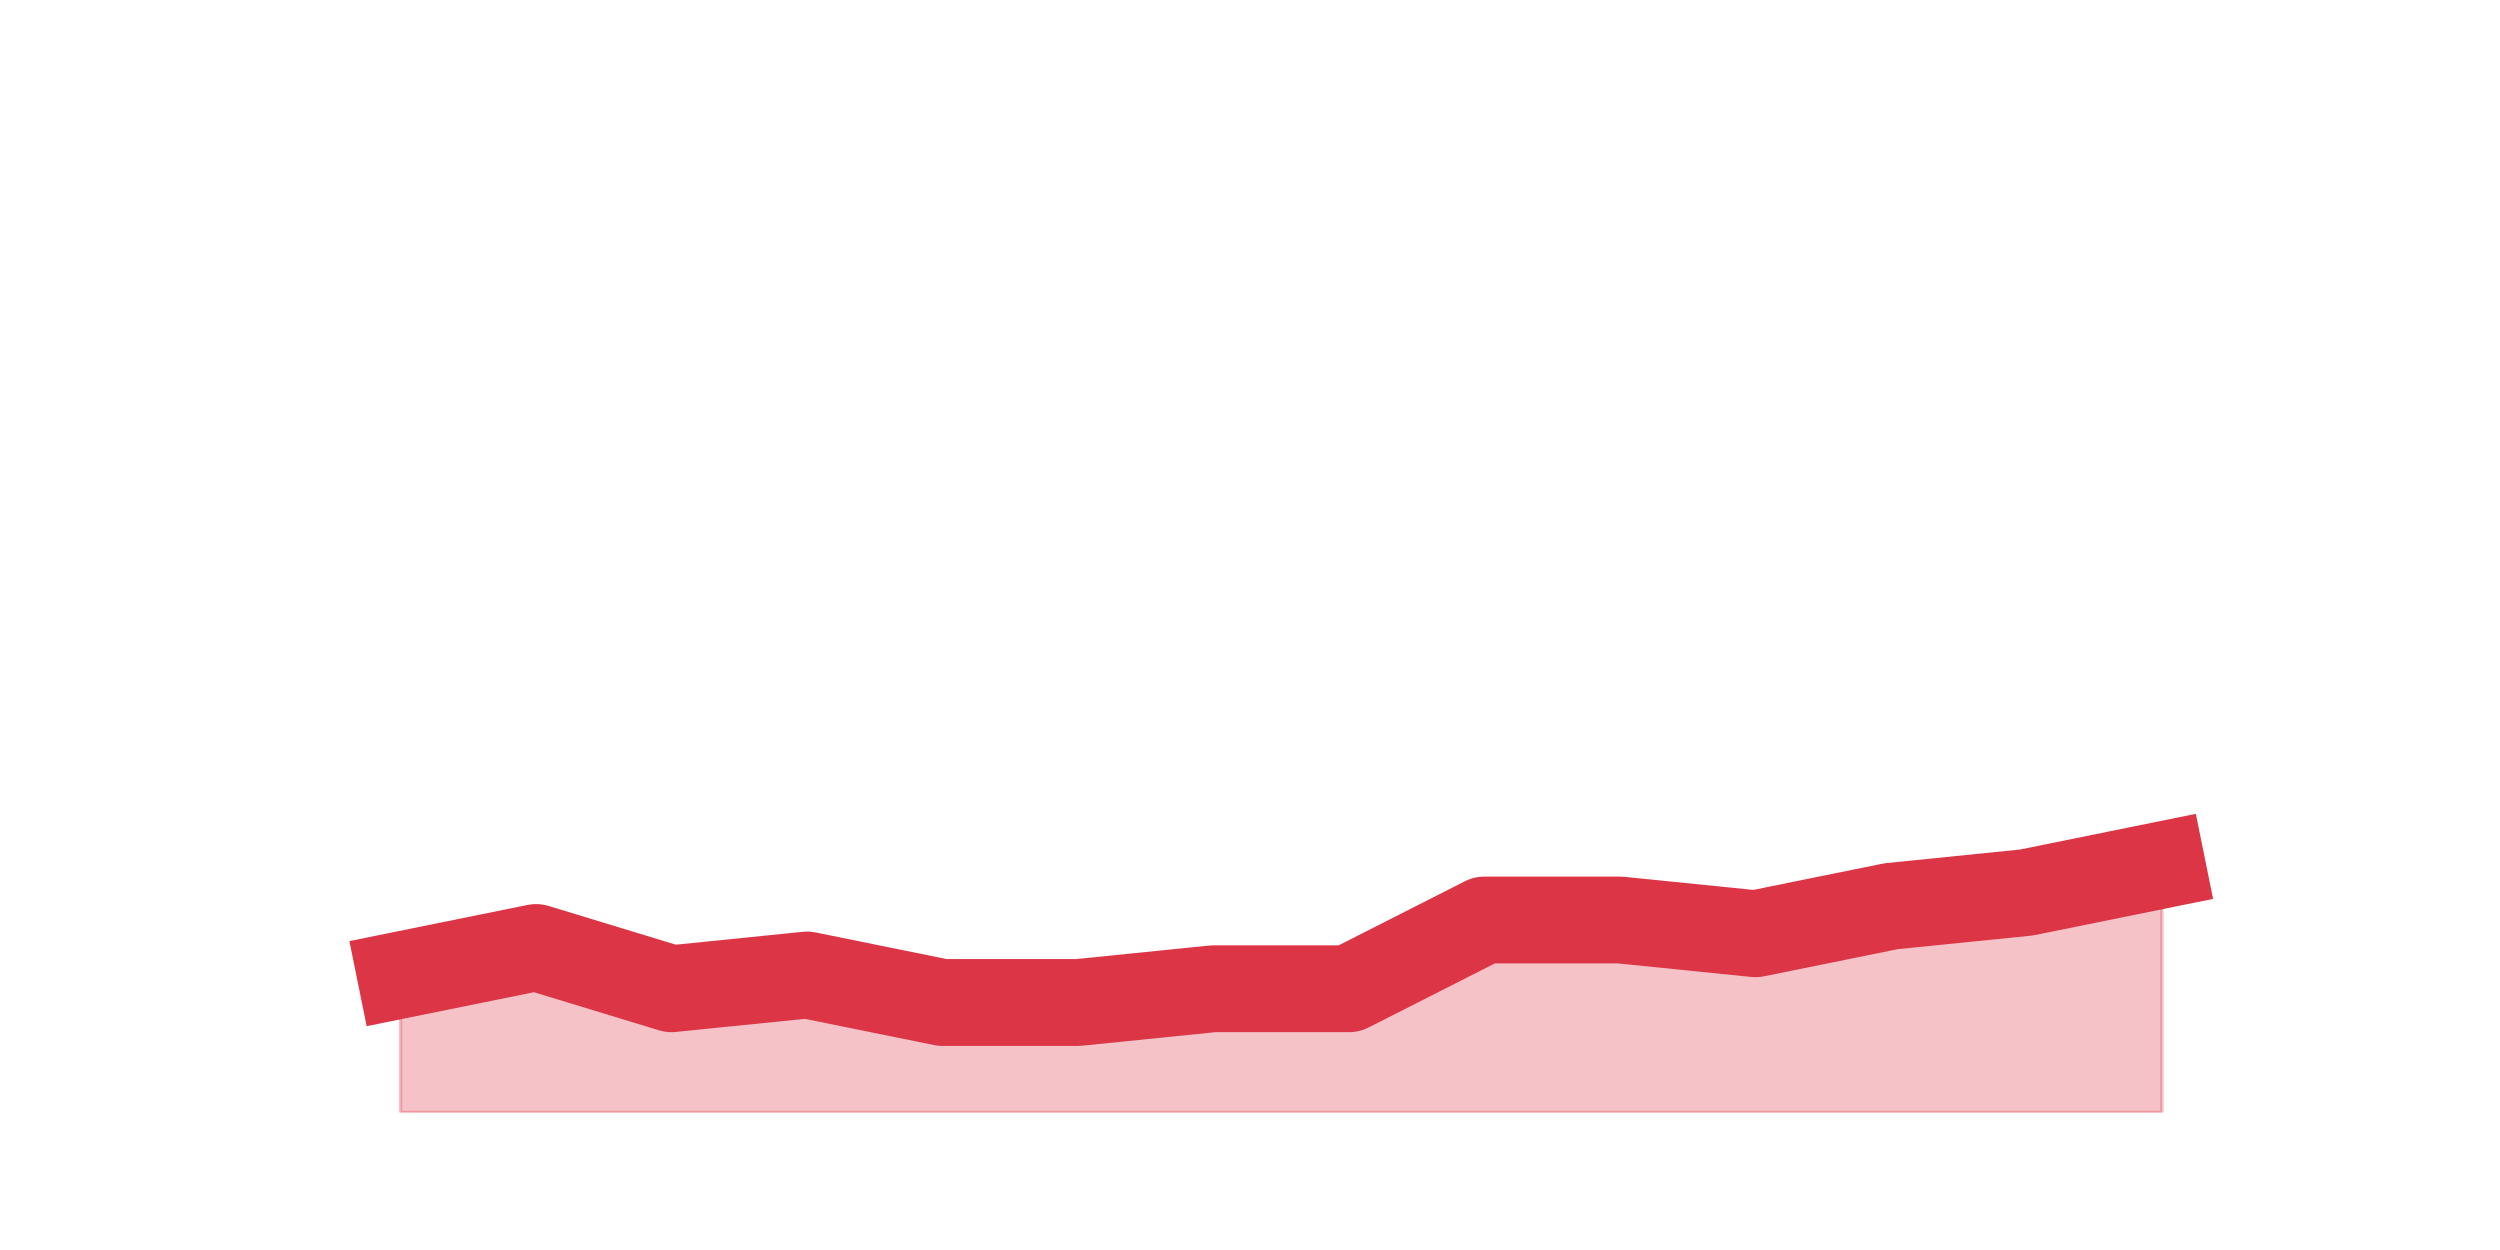 <?xml version="1.0" encoding="utf-8" standalone="no"?>
<!DOCTYPE svg PUBLIC "-//W3C//DTD SVG 1.1//EN"
  "http://www.w3.org/Graphics/SVG/1.1/DTD/svg11.dtd">
<!-- Created with matplotlib (https://matplotlib.org/) -->
<svg height="360pt" version="1.1" viewBox="0 0 720 360" width="720pt" xmlns="http://www.w3.org/2000/svg" xmlns:xlink="http://www.w3.org/1999/xlink">
 <defs>
  <style type="text/css">*{stroke-linecap:butt;stroke-linejoin:round;}</style>
 </defs>
 <g id="figure_1">
  <g id="patch_1">
   <path d="M 0 360 
L 720 360 
L 720 0 
L 0 0 
z
" style="fill:none;"/>
  </g>
  <g id="axes_1">
   <g id="matplotlib.axis_1"/>
   <g id="matplotlib.axis_2"/>
   <g id="PolyCollection_1">
    <defs>
     <path d="M 115.364 -79.2 
L 115.364 -39.6 
L 154.385 -39.6 
L 193.406 -39.6 
L 232.427 -39.6 
L 271.448 -39.6 
L 310.469 -39.6 
L 349.49 -39.6 
L 388.51 -39.6 
L 427.531 -39.6 
L 466.552 -39.6 
L 505.573 -39.6 
L 544.594 -39.6 
L 583.615 -39.6 
L 622.636 -39.6 
L 622.636 -110.88 
L 622.636 -110.88 
L 583.615 -102.96 
L 544.594 -99 
L 505.573 -91.08 
L 466.552 -95.04 
L 427.531 -95.04 
L 388.51 -75.24 
L 349.49 -75.24 
L 310.469 -71.28 
L 271.448 -71.28 
L 232.427 -79.2 
L 193.406 -75.24 
L 154.385 -87.12 
L 115.364 -79.2 
z
" id="m4b4c4dbbae" style="stroke:#dc3545;stroke-opacity:0.3;"/>
    </defs>
    <g clip-path="url(#p189d5f7a42)">
     <use style="fill:#dc3545;fill-opacity:0.3;stroke:#dc3545;stroke-opacity:0.3;" x="0" xlink:href="#m4b4c4dbbae" y="360"/>
    </g>
   </g>
   <g id="line2d_1">
    <path clip-path="url(#p189d5f7a42)" d="M 115.364 280.8 
L 154.385 272.88 
L 193.406 284.76 
L 232.427 280.8 
L 271.448 288.72 
L 310.469 288.72 
L 349.49 284.76 
L 388.51 284.76 
L 427.531 264.96 
L 466.552 264.96 
L 505.573 268.92 
L 544.594 261 
L 583.615 257.04 
L 622.636 249.12 
" style="fill:none;stroke:#dc3545;stroke-linecap:square;stroke-width:25;"/>
   </g>
  </g>
 </g>
 <defs>
  <clipPath id="p189d5f7a42">
   <rect height="277.2" width="558" x="90" y="43.2"/>
  </clipPath>
 </defs>
</svg>
